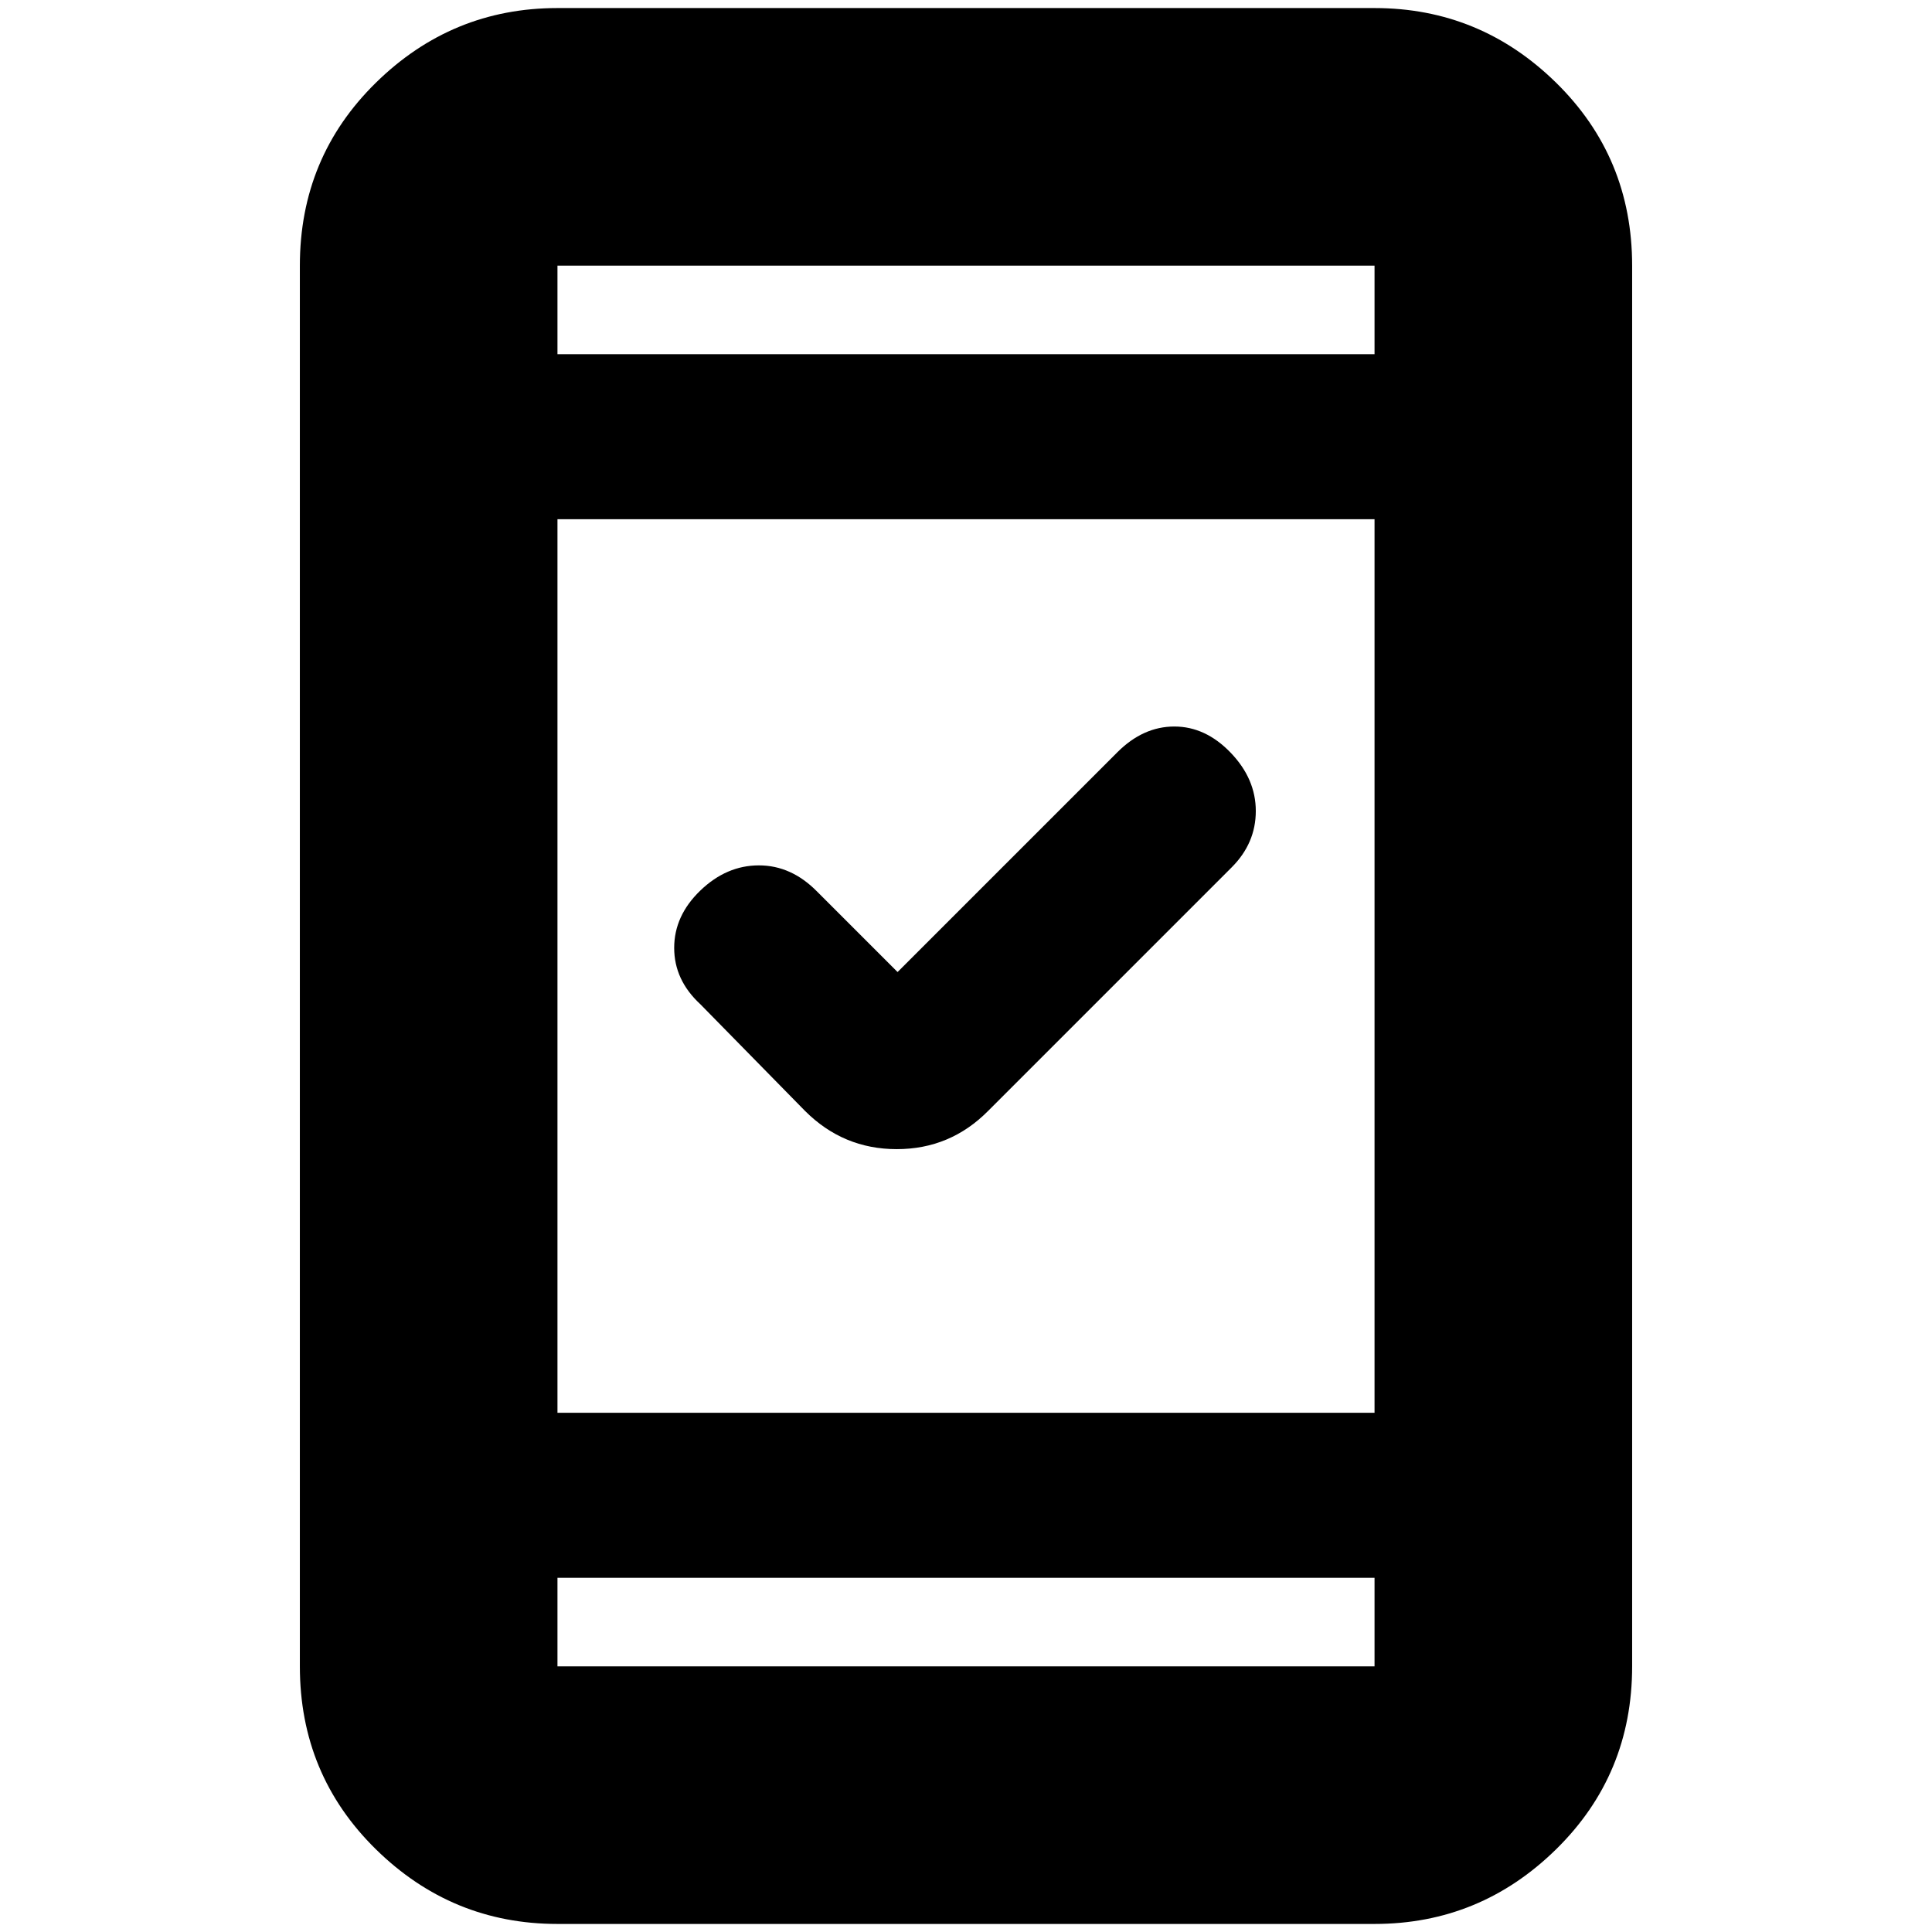 <svg xmlns="http://www.w3.org/2000/svg" height="20" viewBox="0 -960 960 960" width="20"><path d="m446-477 109.26-109.26Q568.04-599 583.52-599q15.48 0 27.98 13t12.5 29q0 16-12 28L491-408q-18.82 19-45.41 19Q419-389 400-408l-52-53q-13-12-13-28t13-28.5q13-12.5 29.1-12.5t28.9 13l40 40ZM277-4q-52.43 0-90.21-37.09Q149-78.18 149-132v-696q0-53.83 37.79-90.91Q224.57-956 277-956h406q52.42 0 90.21 37.09Q811-881.83 811-828v696q0 53.82-37.79 90.91Q735.42-4 683-4H277Zm0-172v44h406v-44H277Zm0-82h406v-444H277v444Zm0-526h406v-44H277v44Zm0 0v-44 44Zm0 608v44-44Z"/></svg>
